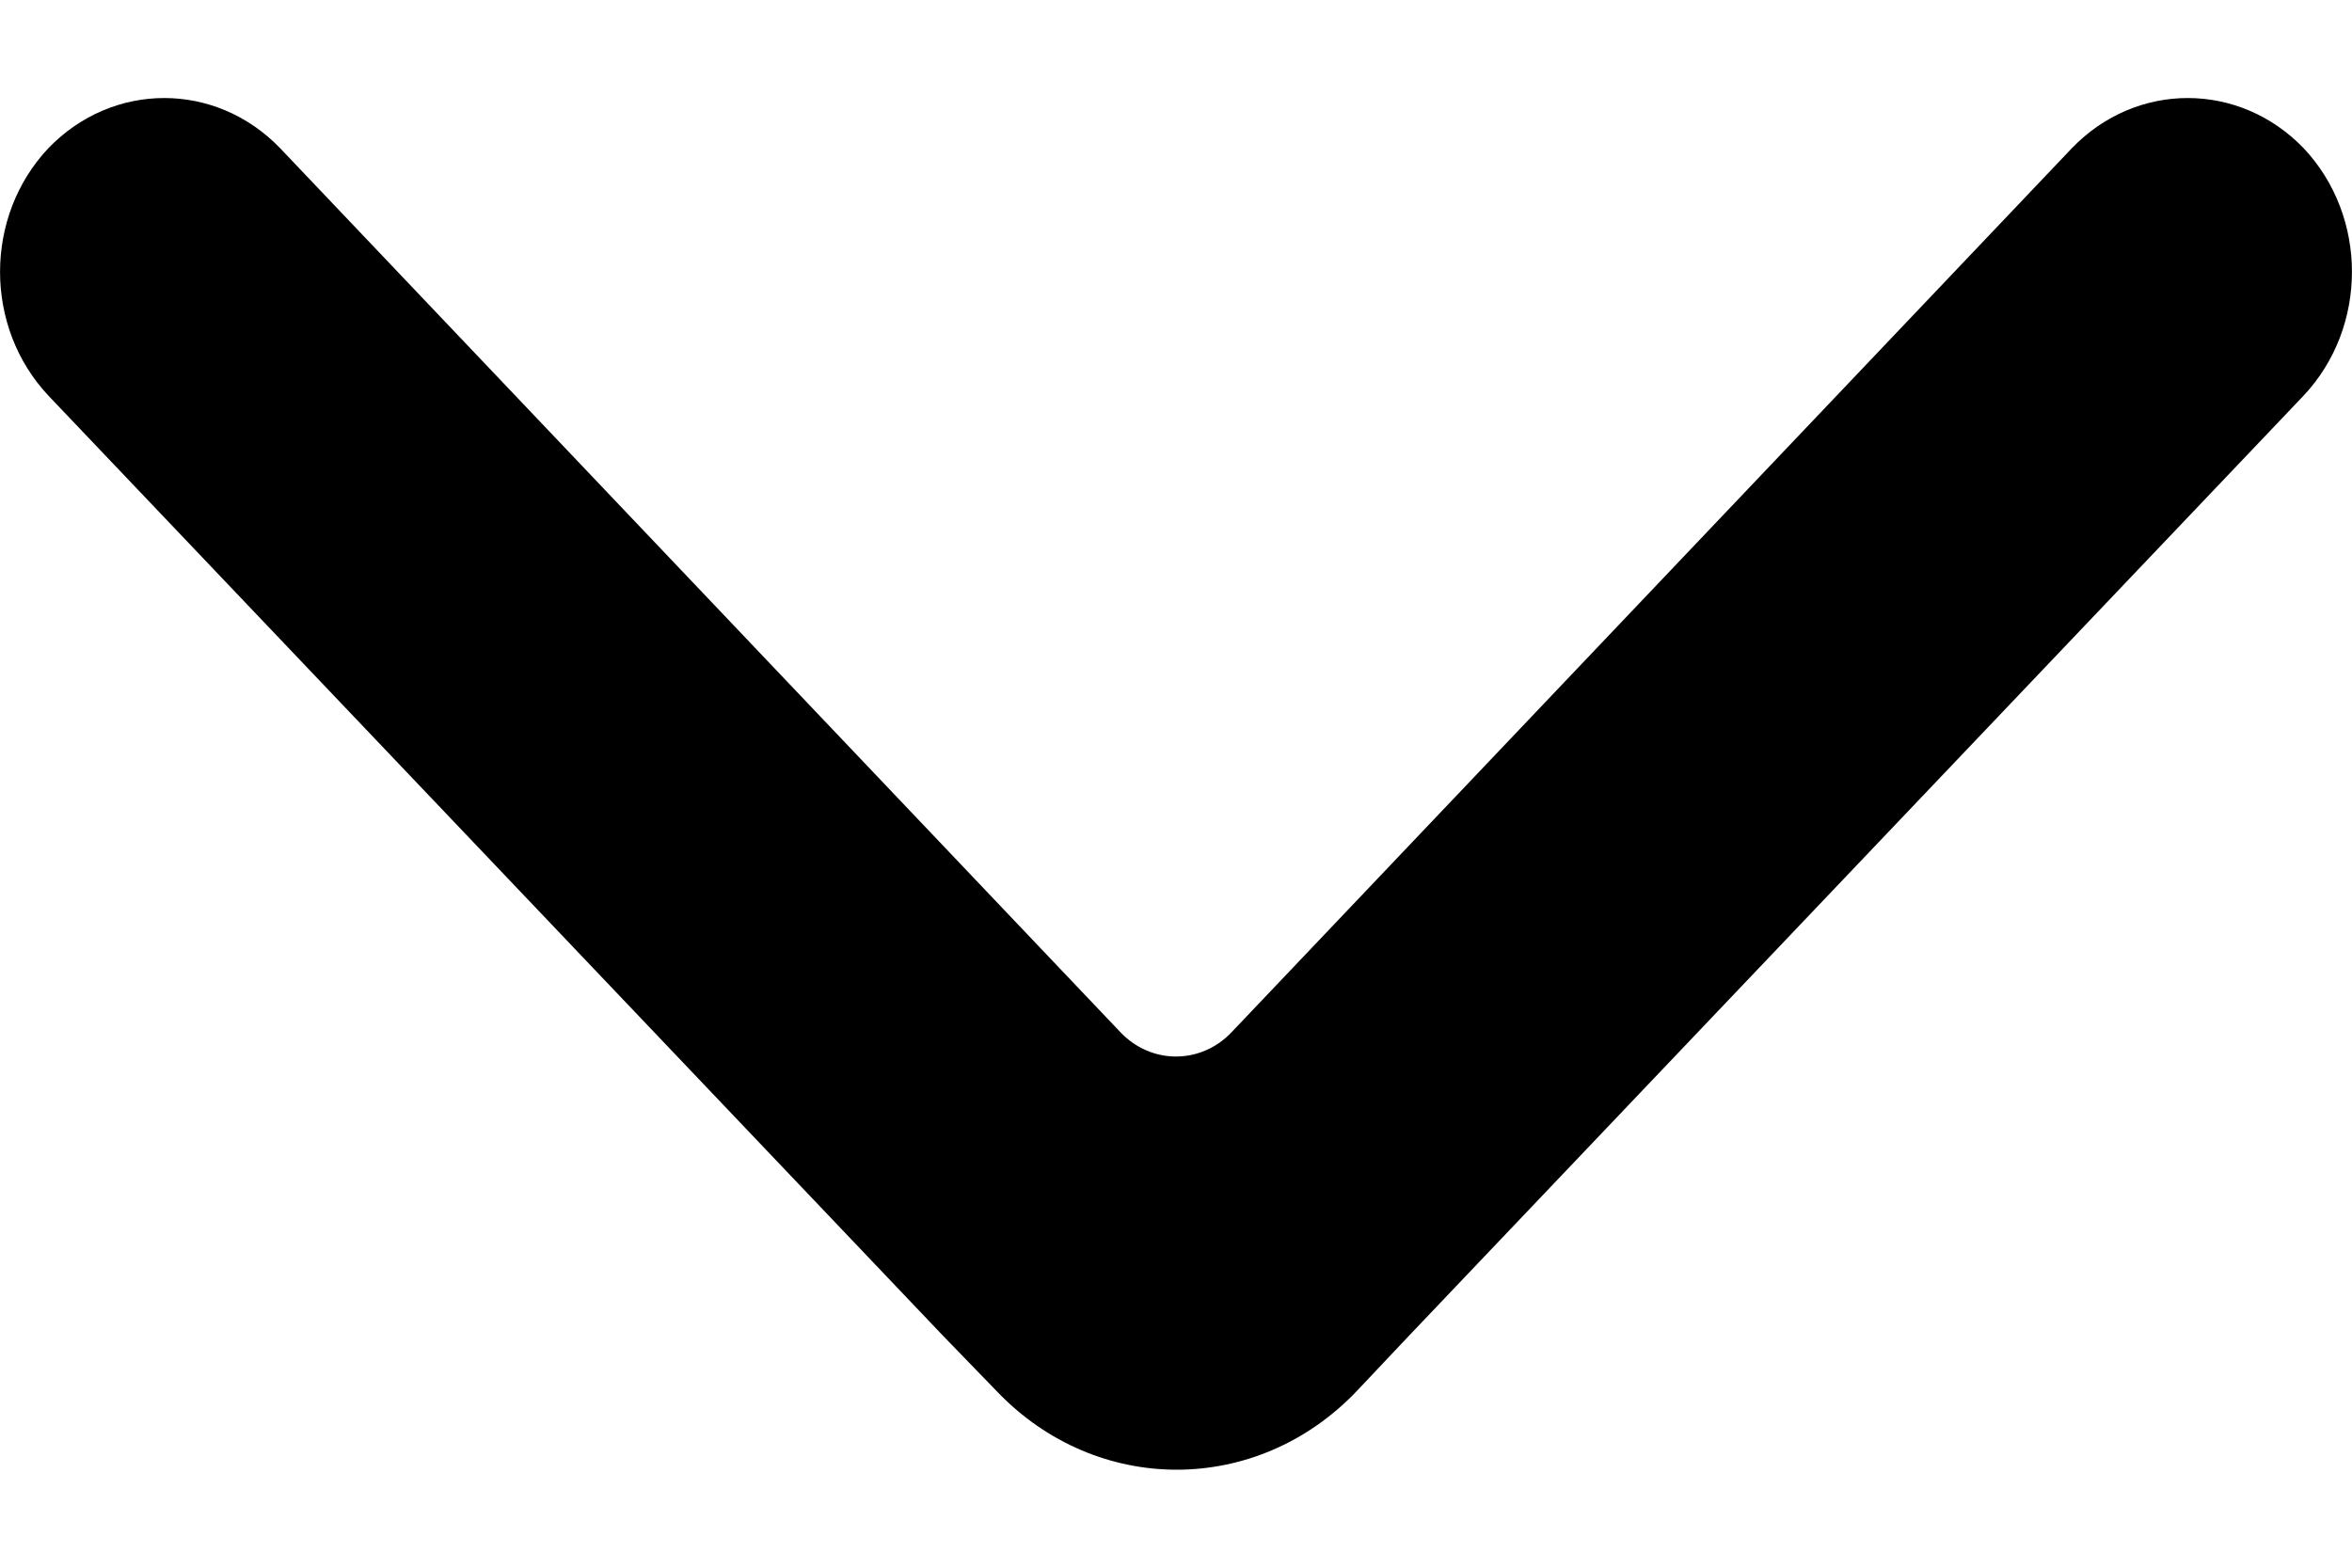 <svg width="12" height="8" viewBox="0 0 12 8" fill="none" xmlns="http://www.w3.org/2000/svg">
<path d="M4.81 6.815L0.247 2.019C-0.082 1.669 -0.082 1.105 0.247 0.756C0.576 0.415 1.1 0.415 1.429 0.756L5.716 5.267C5.873 5.433 6.127 5.433 6.284 5.267L10.571 0.756C10.9 0.415 11.424 0.415 11.753 0.756C12.082 1.105 12.082 1.669 11.753 2.019L7.19 6.815L6.92 7.101C6.411 7.633 5.596 7.633 5.087 7.101L4.81 6.815Z" fill="black"/>
</svg>
